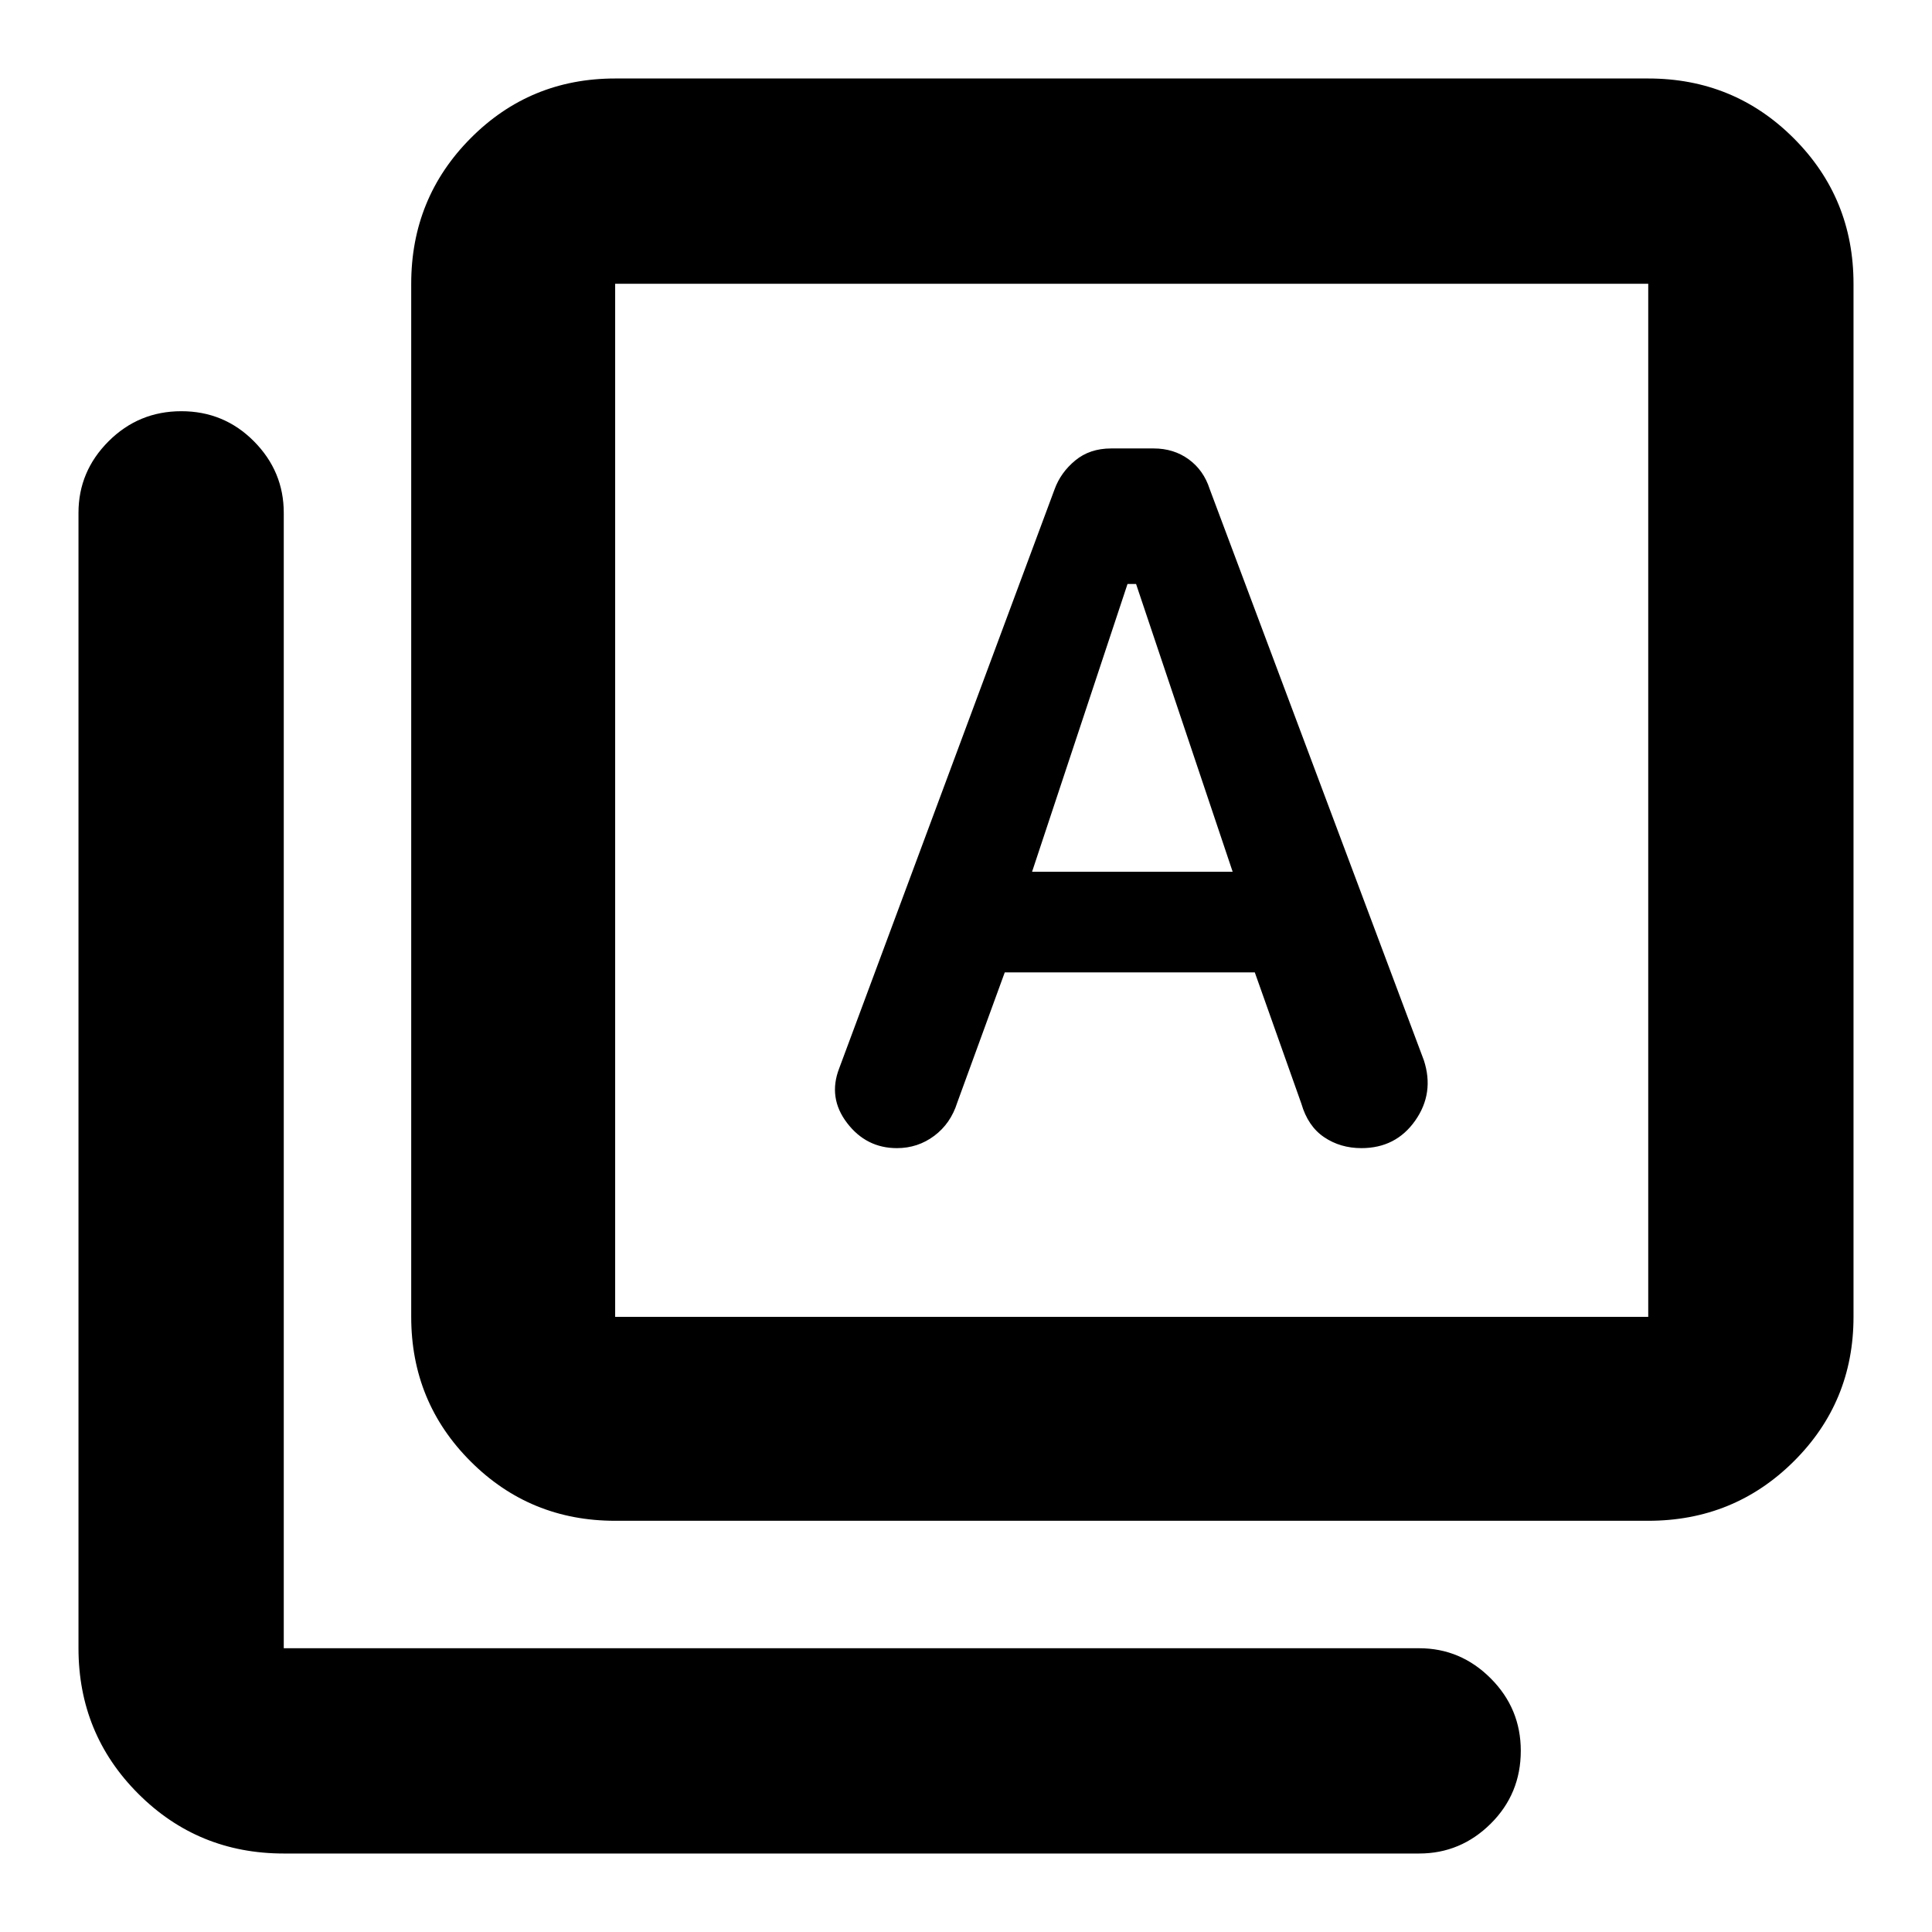 <svg xmlns="http://www.w3.org/2000/svg" height="40" viewBox="0 -960 960 960" width="40"><path d="M499.26-476.83H623.5l23.15 65.26q3.24 11.18 11.29 16.62 8.05 5.45 18.55 5.45 17.12 0 26.73-13.69t4.28-29.98L601.09-716.99q-3-9.35-10.42-14.76-7.43-5.42-17.41-5.42h-21.15q-10.61 0-17.84 5.98-7.23 5.97-10.27 14.36L417-429.17q-5.67 14.63 3.89 27.15 9.55 12.52 24.78 12.52 10.38 0 18.55-6.11t11.45-16.56l23.59-64.66Zm13.57-50 47.43-143h4.24l48 143h-99.67Zm-207.16 322.5q-42.33 0-71.83-29.51-29.51-29.5-29.51-71.83V-819q0-42.6 29.51-72.3 29.5-29.7 71.83-29.7H819q42.6 0 72.3 29.7Q921-861.6 921-819v513.33q0 42.33-29.7 71.83-29.7 29.51-72.3 29.51H305.67Zm0-101.34H819V-819H305.67v513.33ZM141-39q-42.6 0-72.3-29.7Q39-98.4 39-141v-564.17q0-20.61 14.95-35.56 14.95-14.94 36.17-14.94 21.21 0 36.05 14.94Q141-725.78 141-705.17V-141h564.17q20.61 0 35.56 14.98 14.94 14.97 14.94 35.97 0 21.38-14.94 36.22Q725.78-39 705.17-39H141Zm164.67-780v513.33V-819Z"/></svg>